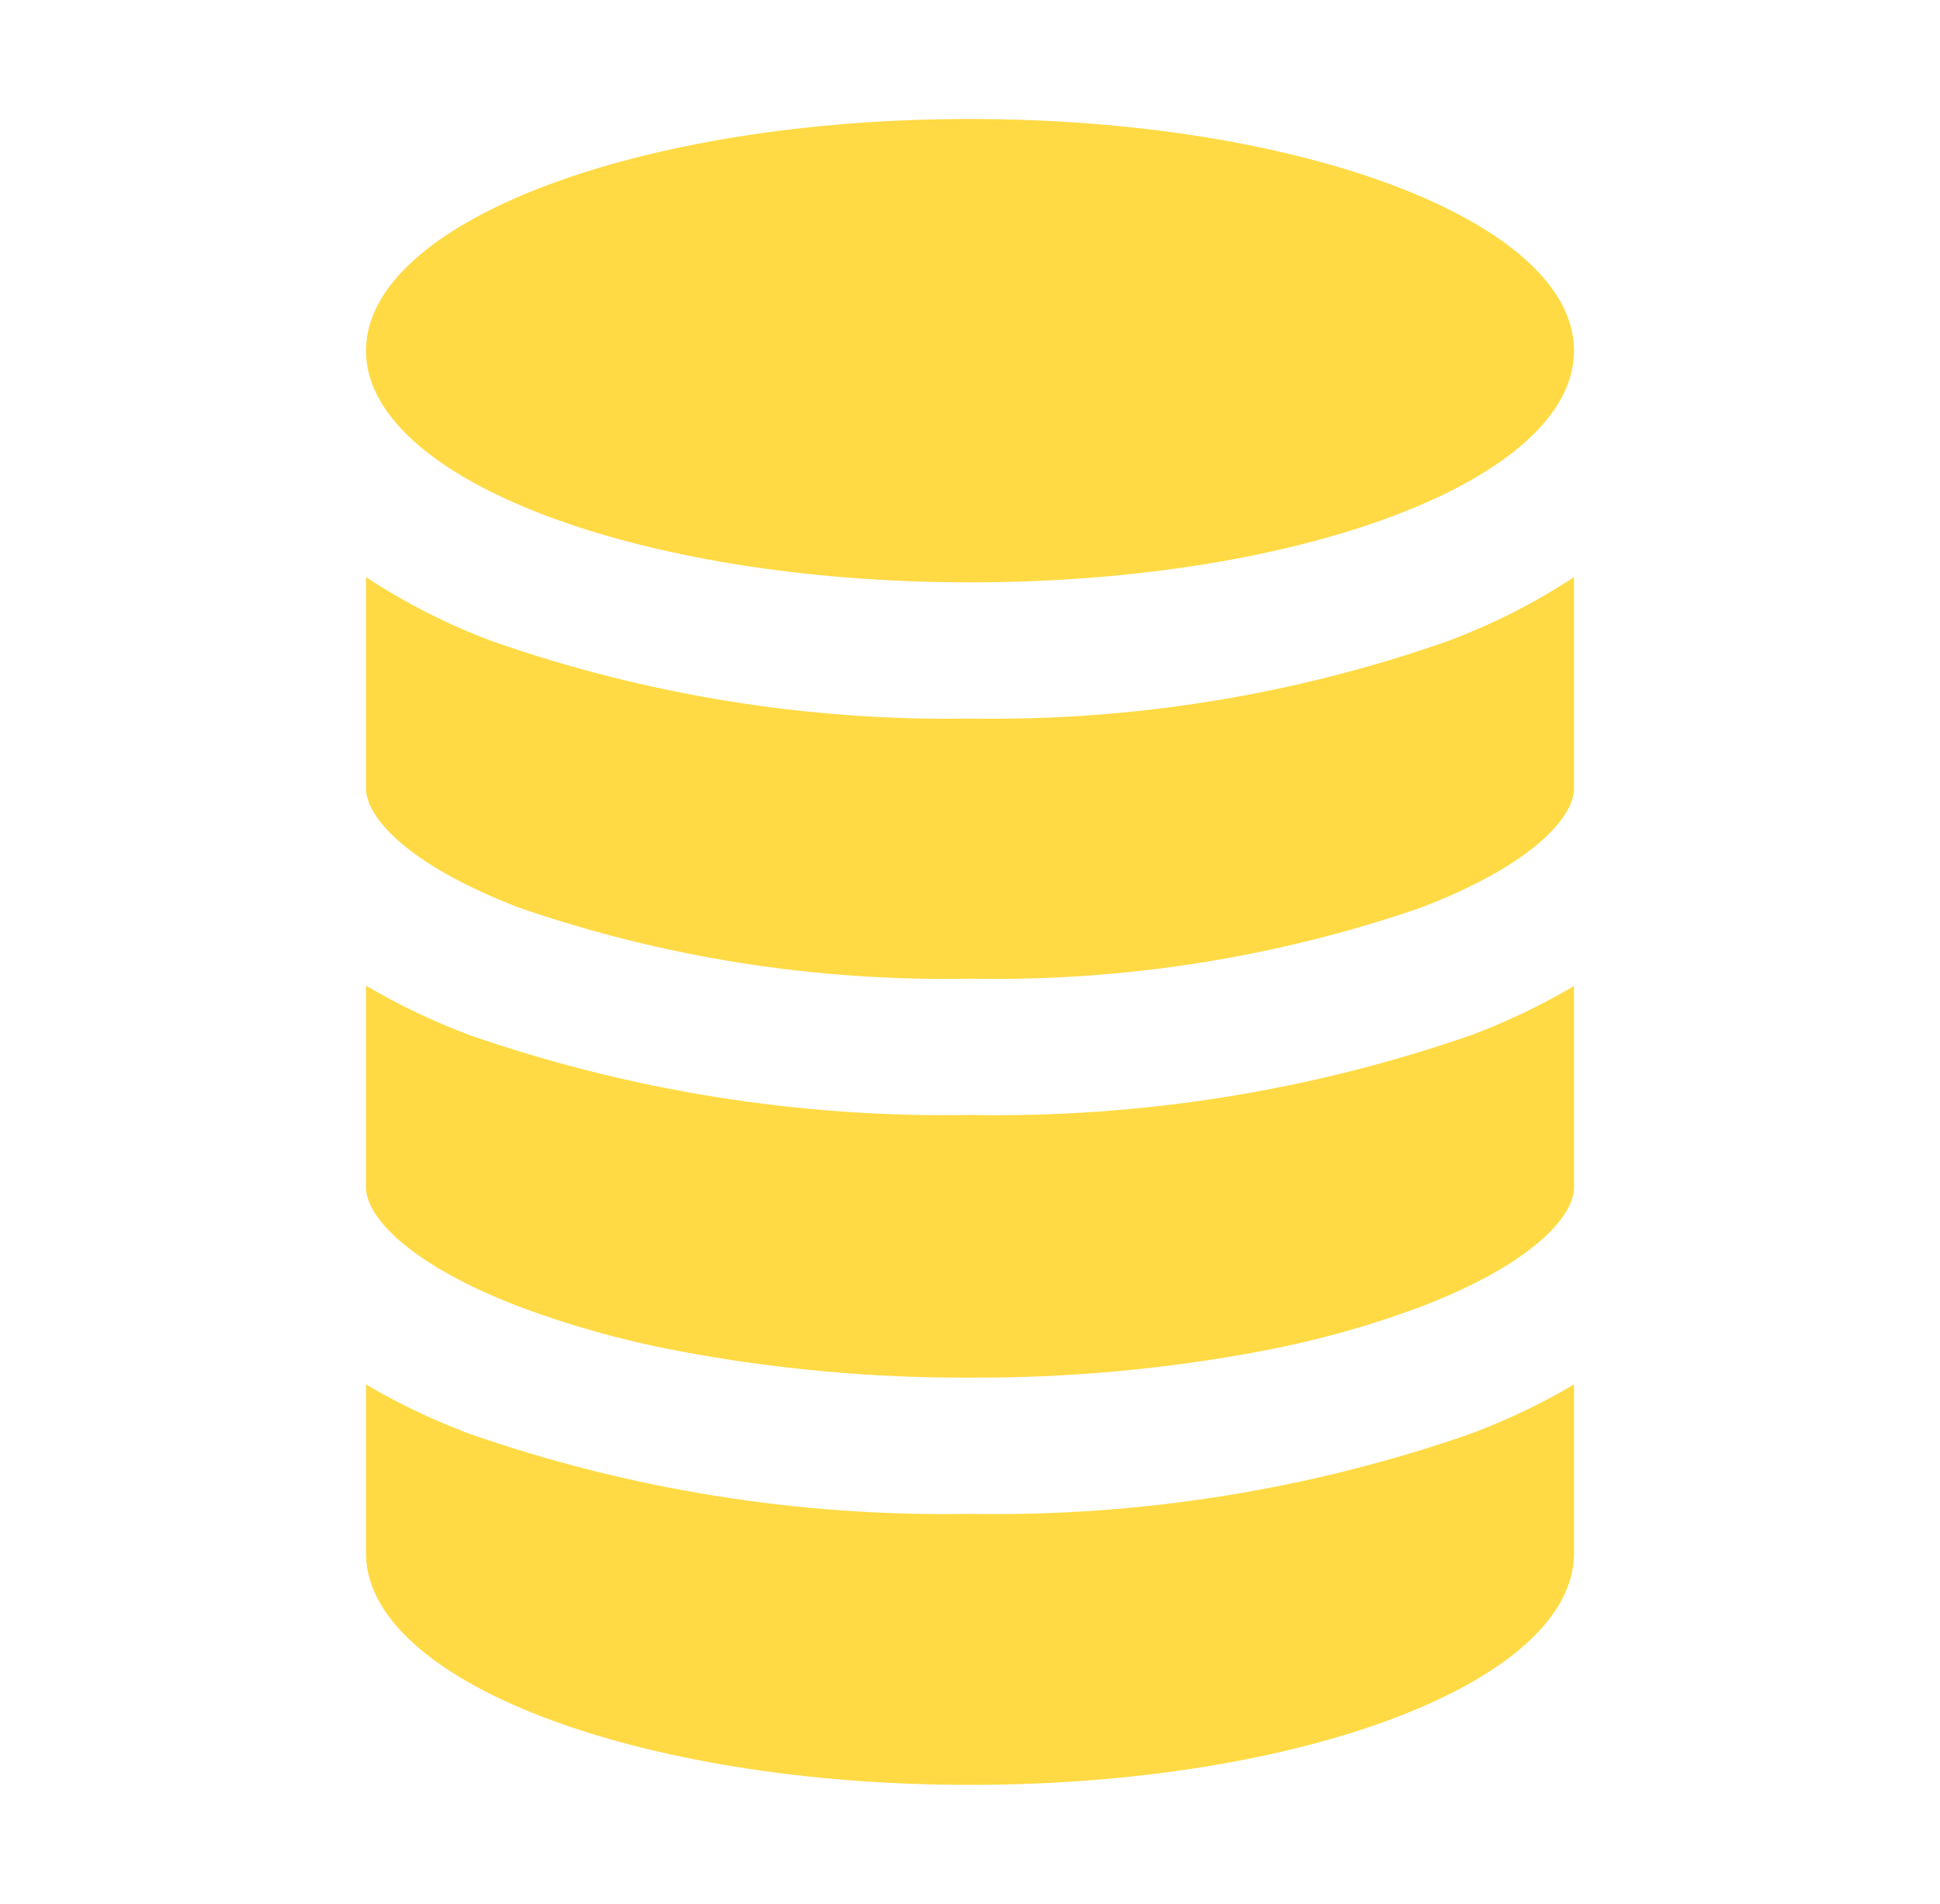 <svg width="159" height="156" viewBox="0 0 159 156" fill="none" xmlns="http://www.w3.org/2000/svg">
<path d="M42.542 74.373C54.408 78.465 66.925 80.435 79.5 80.189C92.075 80.433 104.592 78.462 116.458 74.368C125.719 70.824 129.004 66.885 129.004 64.618V47.288C125.766 49.415 122.292 51.175 118.649 52.533C106.095 56.944 92.833 59.094 79.5 58.88C66.168 59.09 52.907 56.943 40.351 52.543C36.706 51.185 33.232 49.421 29.996 47.288V64.594C29.996 66.905 33.291 70.824 42.542 74.373ZM42.542 107.06C46.734 108.628 51.057 109.837 55.461 110.672C63.382 112.176 71.433 112.915 79.5 112.881C87.567 112.917 95.618 112.179 103.539 110.677C107.943 109.842 112.266 108.633 116.458 107.065C125.719 103.521 129.004 99.582 129.004 97.315V80.789C126.327 82.369 123.514 83.715 120.597 84.811C107.408 89.392 93.488 91.609 79.5 91.358C65.51 91.602 51.59 89.376 38.404 84.786C35.487 83.687 32.674 82.342 29.996 80.764V97.305C29.996 99.577 33.291 103.501 42.542 107.06V107.06ZM79.5 146.25C106.828 146.25 129.004 137.748 129.004 127.267V113.436C126.569 114.877 124.018 116.119 121.377 117.151L120.597 117.458C107.411 122.053 93.49 124.284 79.5 124.044C65.509 124.291 51.587 122.06 38.404 117.458C38.135 117.361 37.877 117.249 37.623 117.151C34.982 116.119 32.431 114.877 29.996 113.436V127.267C29.996 137.748 52.172 146.25 79.5 146.25Z" fill="#FFDA44"/>
<path d="M79.5 47.717C106.84 47.717 129.004 39.217 129.004 28.733C129.004 18.249 106.84 9.75 79.5 9.75C52.16 9.75 29.996 18.249 29.996 28.733C29.996 39.217 52.16 47.717 79.5 47.717Z" fill="#FFDA44"/>
</svg>

